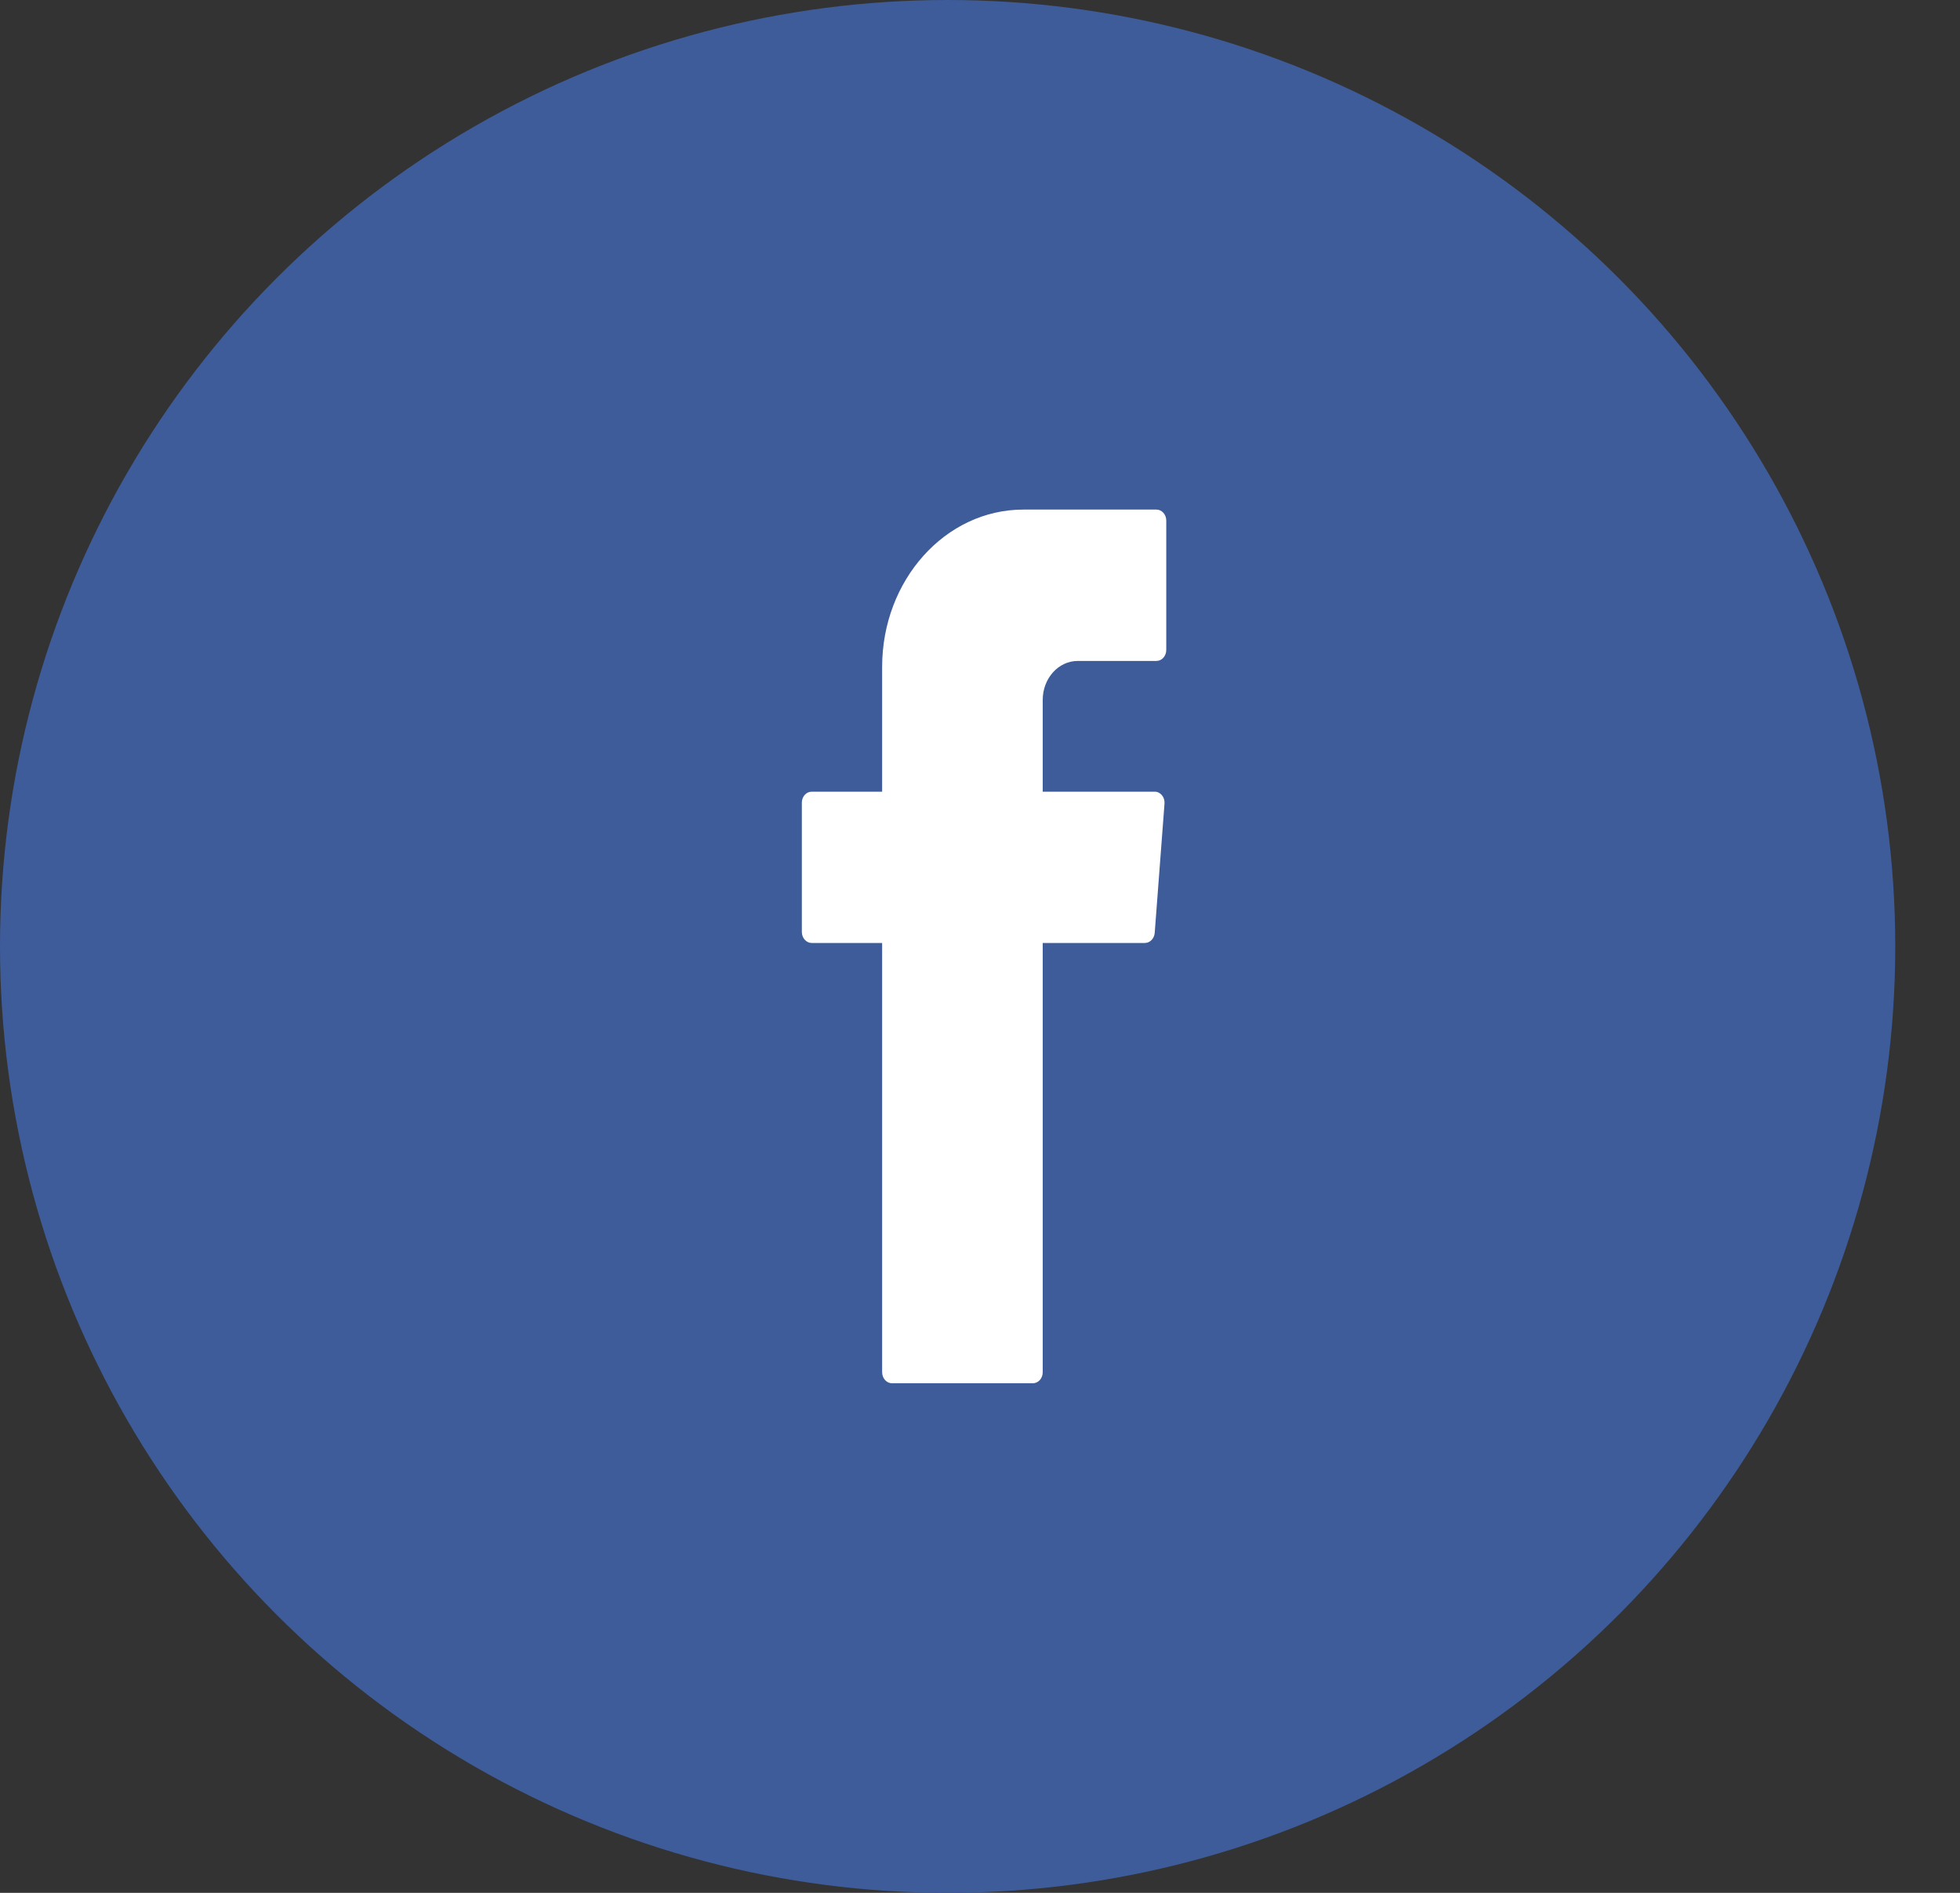<?xml version="1.0" encoding="UTF-8"?>
<svg width="29px" height="28px" viewBox="0 0 29 28" version="1.1" xmlns="http://www.w3.org/2000/svg" xmlns:xlink="http://www.w3.org/1999/xlink">
    <rect x="0" y="0" width="29" height="28" fill="#333333" stroke="none"/>
    <!-- Generator: Sketch 55.2 (78181) - https://sketchapp.com -->
    <title>face</title>
    <desc>Created with Sketch.</desc>
    <g id="approved" stroke="none" stroke-width="1" fill="none" fill-rule="evenodd">
        <g id="04-Repjegy-footer-UI-WD" transform="translate(-889, -926)">
            <g id="Footer-ui" transform="translate(0, -15)">
                <g id="Footer" transform="translate(0, 727)">
                    <g id="social" transform="translate(884, 184)">
                        <g transform="translate(5, 30)" id="face">
                            <g>
                                <ellipse id="Oval" fill="#3E5C9A" cx="14.021" cy="14" rx="14.021" ry="14"></ellipse>
                                <path d="M13.052,14.051 L13.052,20.299 C13.052,20.389 13.118,20.462 13.198,20.462 L15.282,20.462 C15.363,20.462 15.428,20.389 15.428,20.299 L15.428,13.949 L16.939,13.949 C17.015,13.949 17.078,13.884 17.085,13.8 L17.23,11.887 C17.237,11.792 17.17,11.711 17.085,11.711 L15.428,11.711 L15.428,10.353 C15.428,10.035 15.66,9.777 15.946,9.777 L17.11,9.777 C17.191,9.777 17.256,9.704 17.256,9.614 L17.256,7.701 C17.256,7.611 17.191,7.538 17.11,7.538 L15.142,7.538 C13.988,7.538 13.052,8.581 13.052,9.866 L13.052,11.711 L12.01,11.711 C11.93,11.711 11.864,11.783 11.864,11.873 L11.864,13.786 C11.864,13.876 11.93,13.949 12.01,13.949 L13.052,13.949 L13.052,14.051 Z" id="Fill-6" fill="#FFFFFF"></path>
                            </g>
                        </g>
                    </g>
                </g>
            </g>
        </g>
    </g>
</svg>